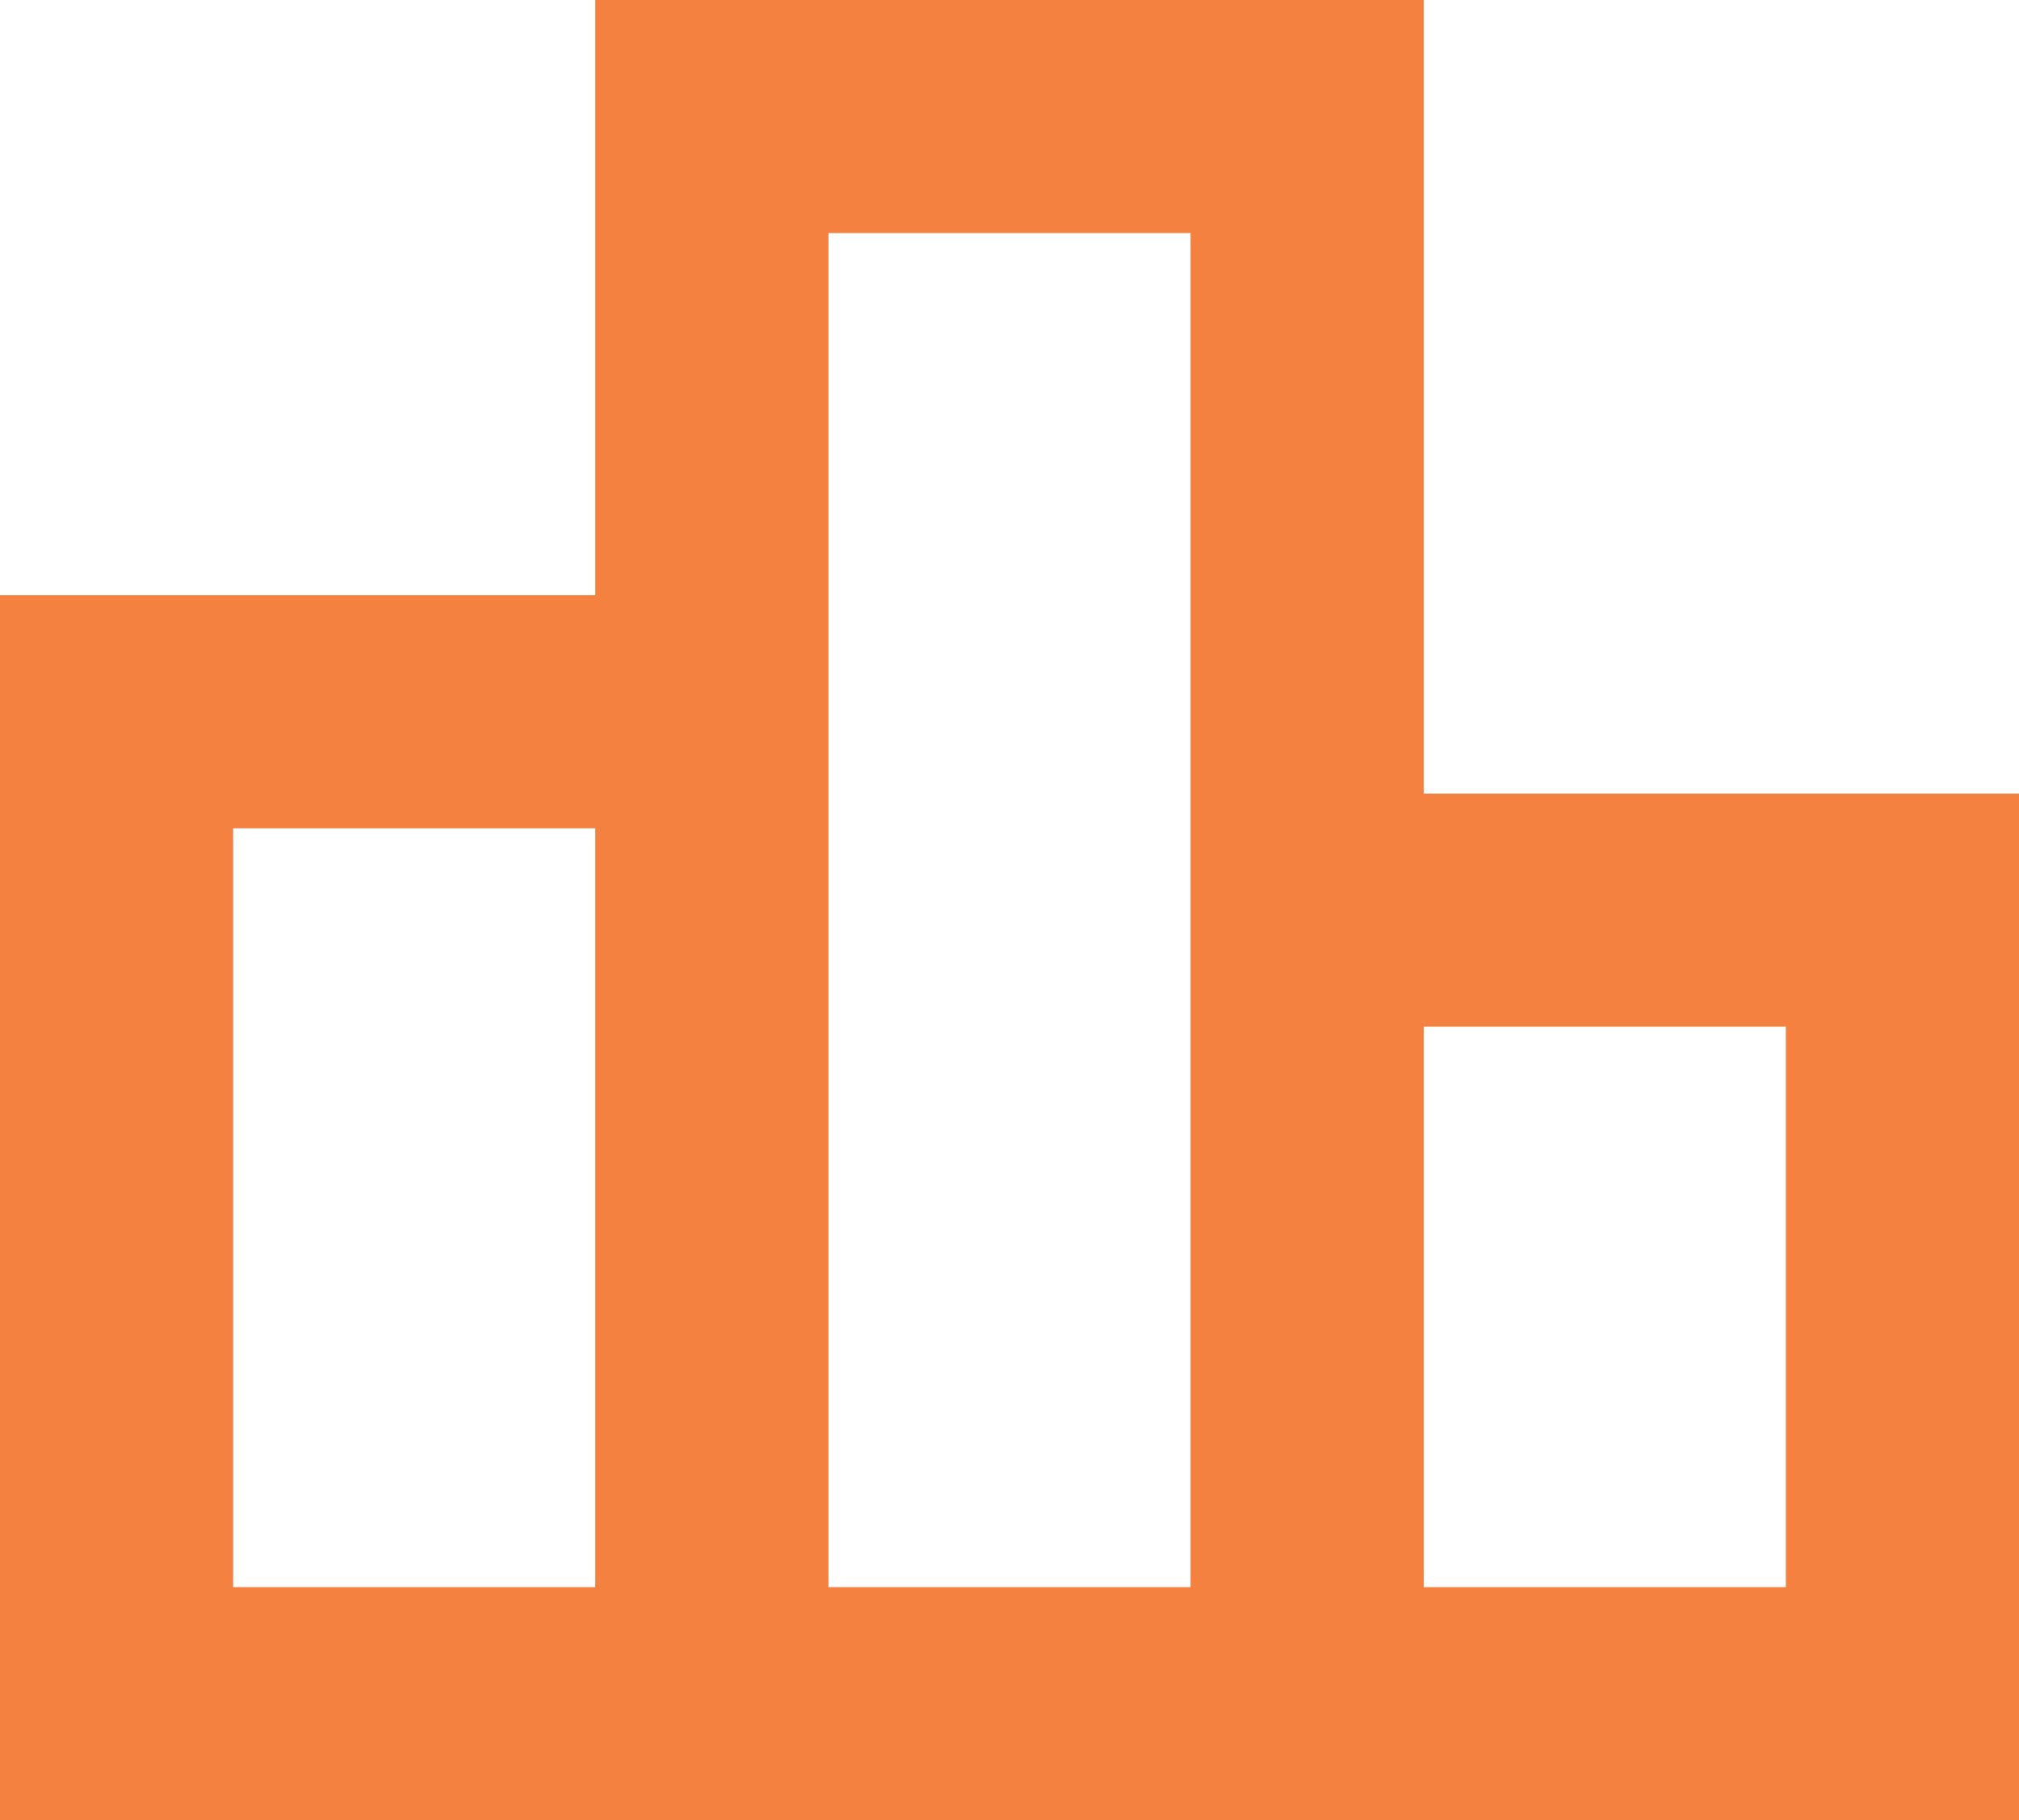 <svg id="Calque_1" data-name="Calque 1" xmlns="http://www.w3.org/2000/svg" viewBox="0 0 40.7 36.7"><defs><style>.cls-1{fill:#f4813f;}</style></defs><title>leaderboard</title><path class="cls-1" d="M8.35,37.65h7.3V22.35H8.35Zm12,0h7.3V10.35h-7.3Zm12,0h7.3V26.35h-7.3Zm-28.7,4.7V17.65h12v-12h16.7v16h12v20.7Z" transform="translate(-3.65 -5.65)"/></svg>